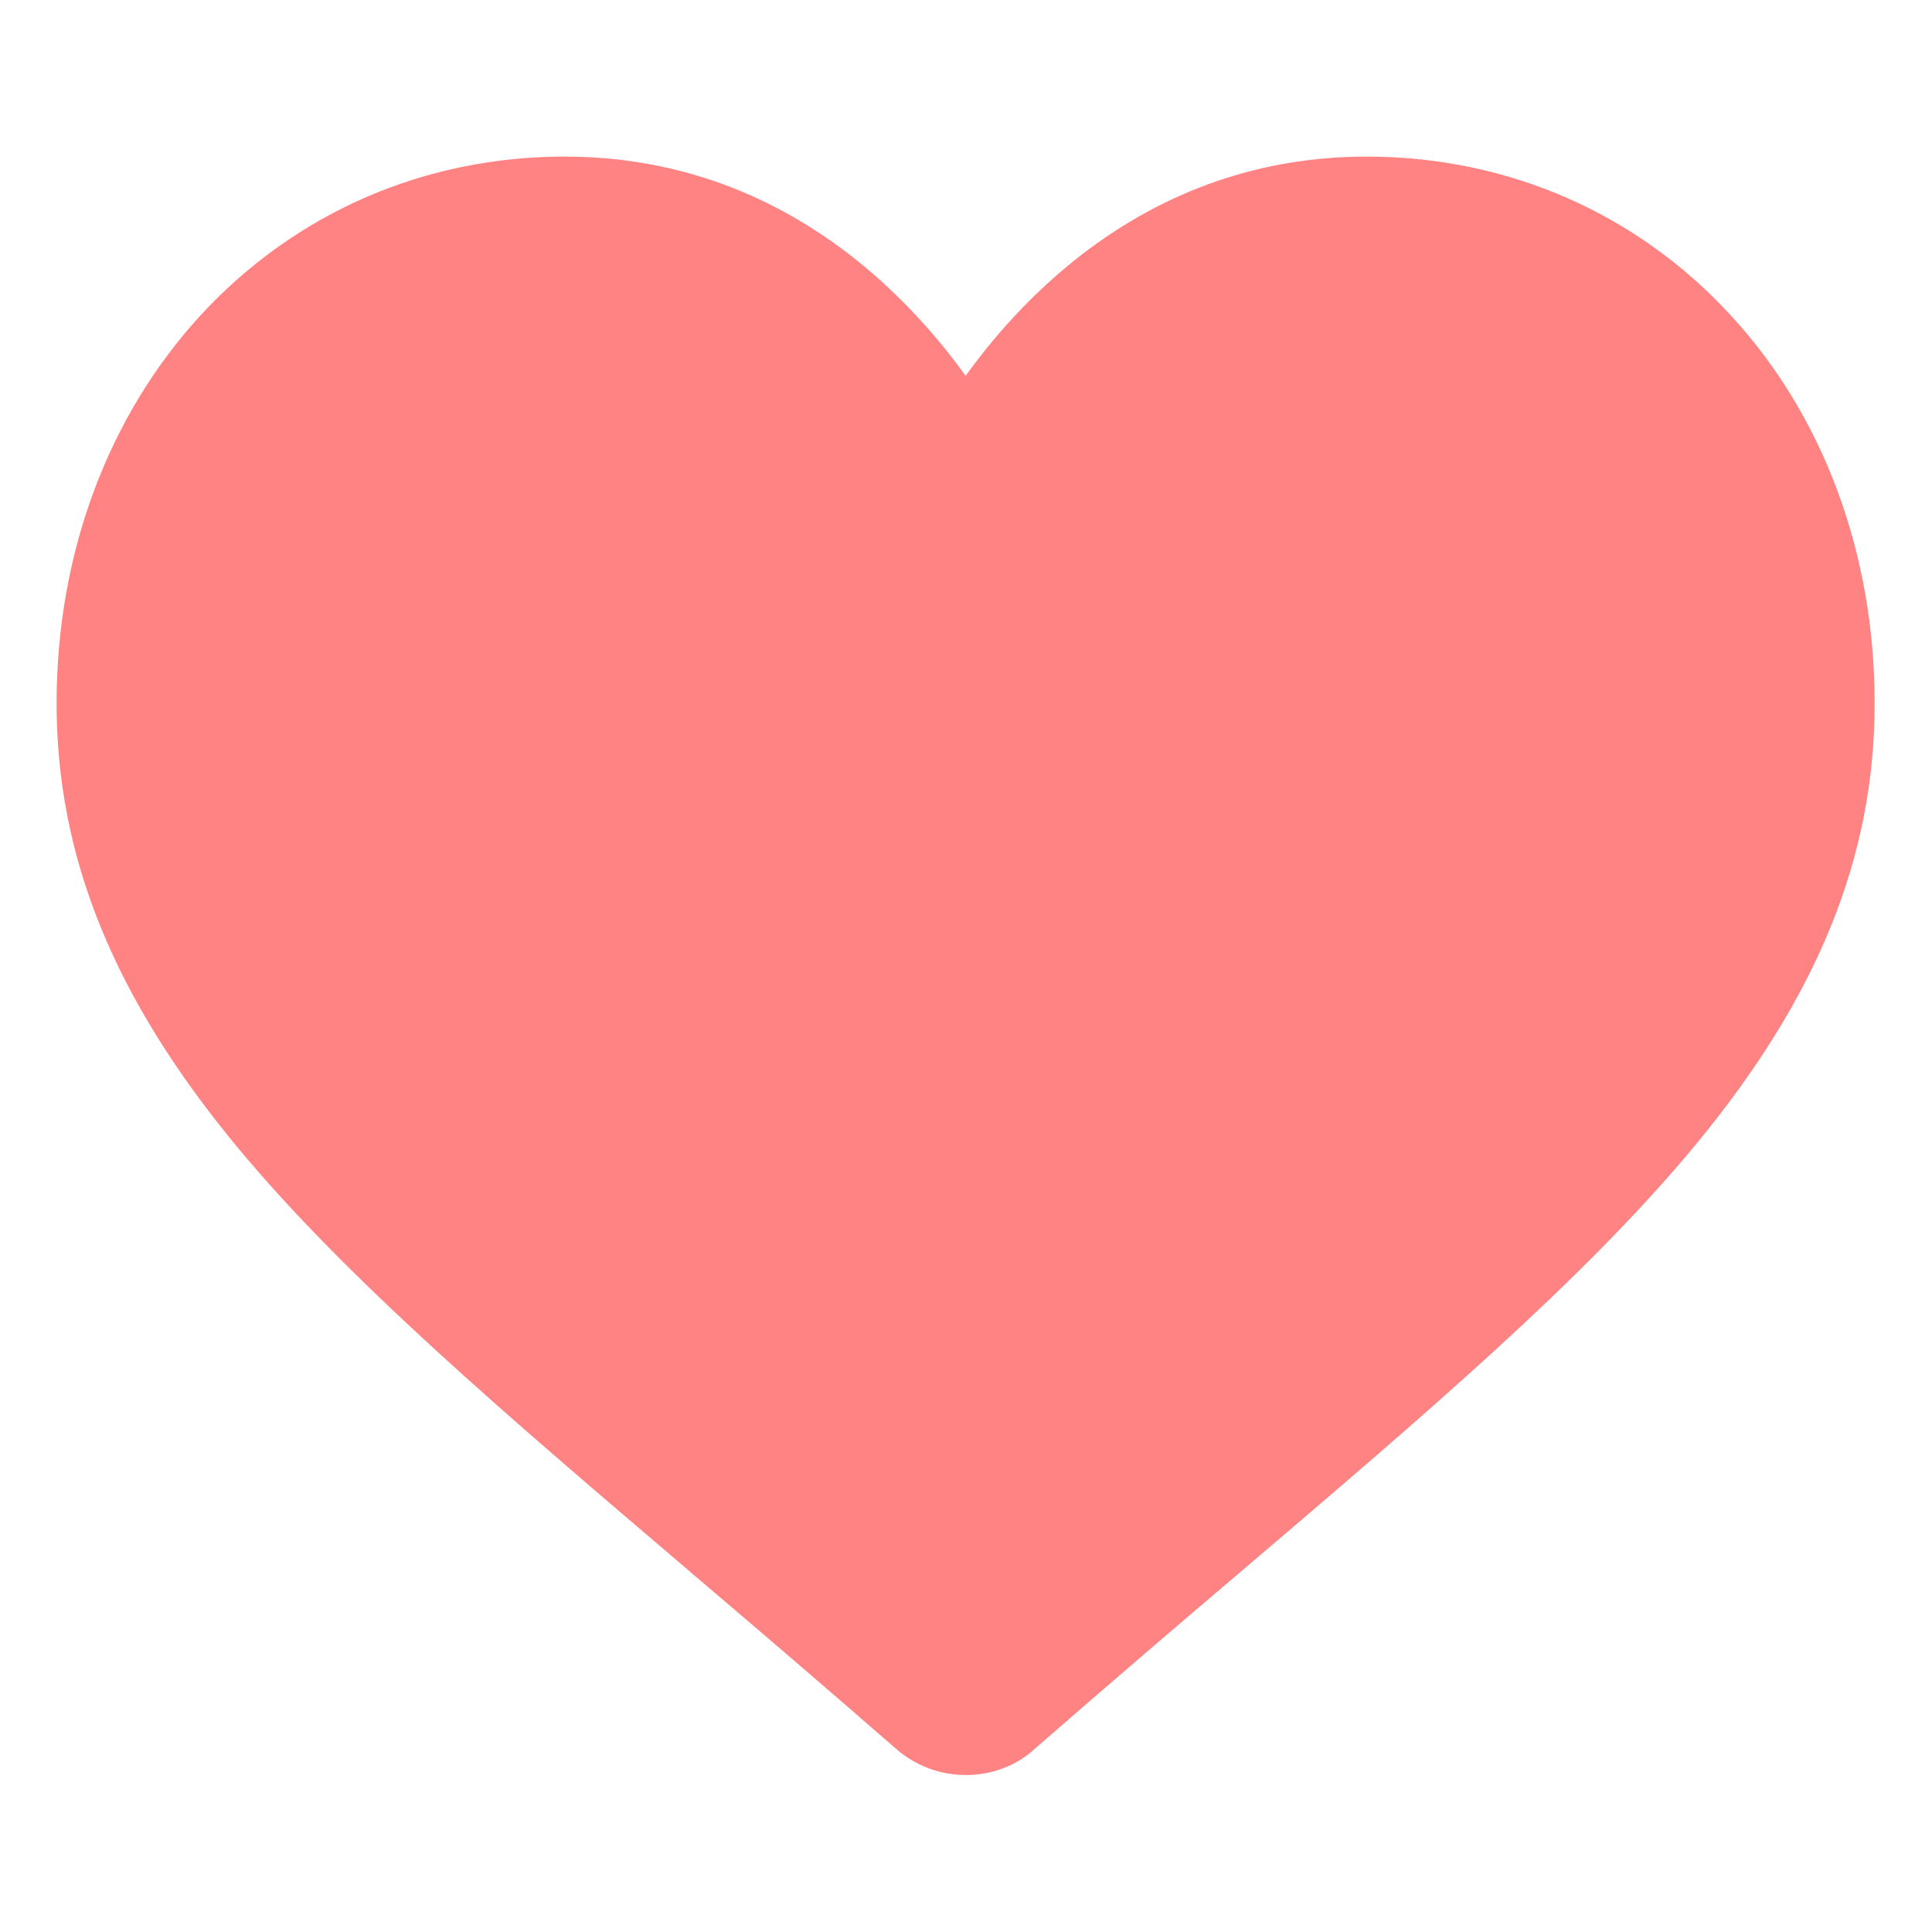 <?xml version="1.0" encoding="utf-8"?>
<!-- Generator: Adobe Illustrator 25.1.0, SVG Export Plug-In . SVG Version: 6.00 Build 0)  -->
<svg version="1.1" id="Calque_1" xmlns="http://www.w3.org/2000/svg" xmlns:xlink="http://www.w3.org/1999/xlink" x="0px" y="0px"
	 viewBox="0 0 512 512" style="enable-background:new 0 0 512 512;" xml:space="preserve">
<style type="text/css">
	.st0{fill:#FF8383;}
</style>
<path class="st0" d="M256,470.4c-6.9,0-13.5-2.5-18.6-7c-19.5-17-38.2-33-54.8-47.1l-0.1-0.1C133.9,374.8,92,339.1,62.8,303.9
	C30.2,264.5,15,227.2,15,186.4c0-39.6,13.6-76.1,38.2-102.9c25-27.1,59.2-42,96.4-42c27.8,0,53.3,8.8,75.7,26.1
	c11.3,8.8,21.6,19.5,30.6,32c9-12.5,19.3-23.2,30.6-32c22.4-17.3,47.9-26.1,75.7-26.1c37.2,0,71.5,14.9,96.4,42
	c24.7,26.7,38.2,63.3,38.2,102.9c0,40.8-15.2,78.1-47.8,117.4c-29.2,35.2-71.1,70.9-119.7,112.3c-16.6,14.1-35.4,30.2-54.9,47.2
	C269.5,467.9,262.9,470.4,256,470.4z"/>
</svg>
